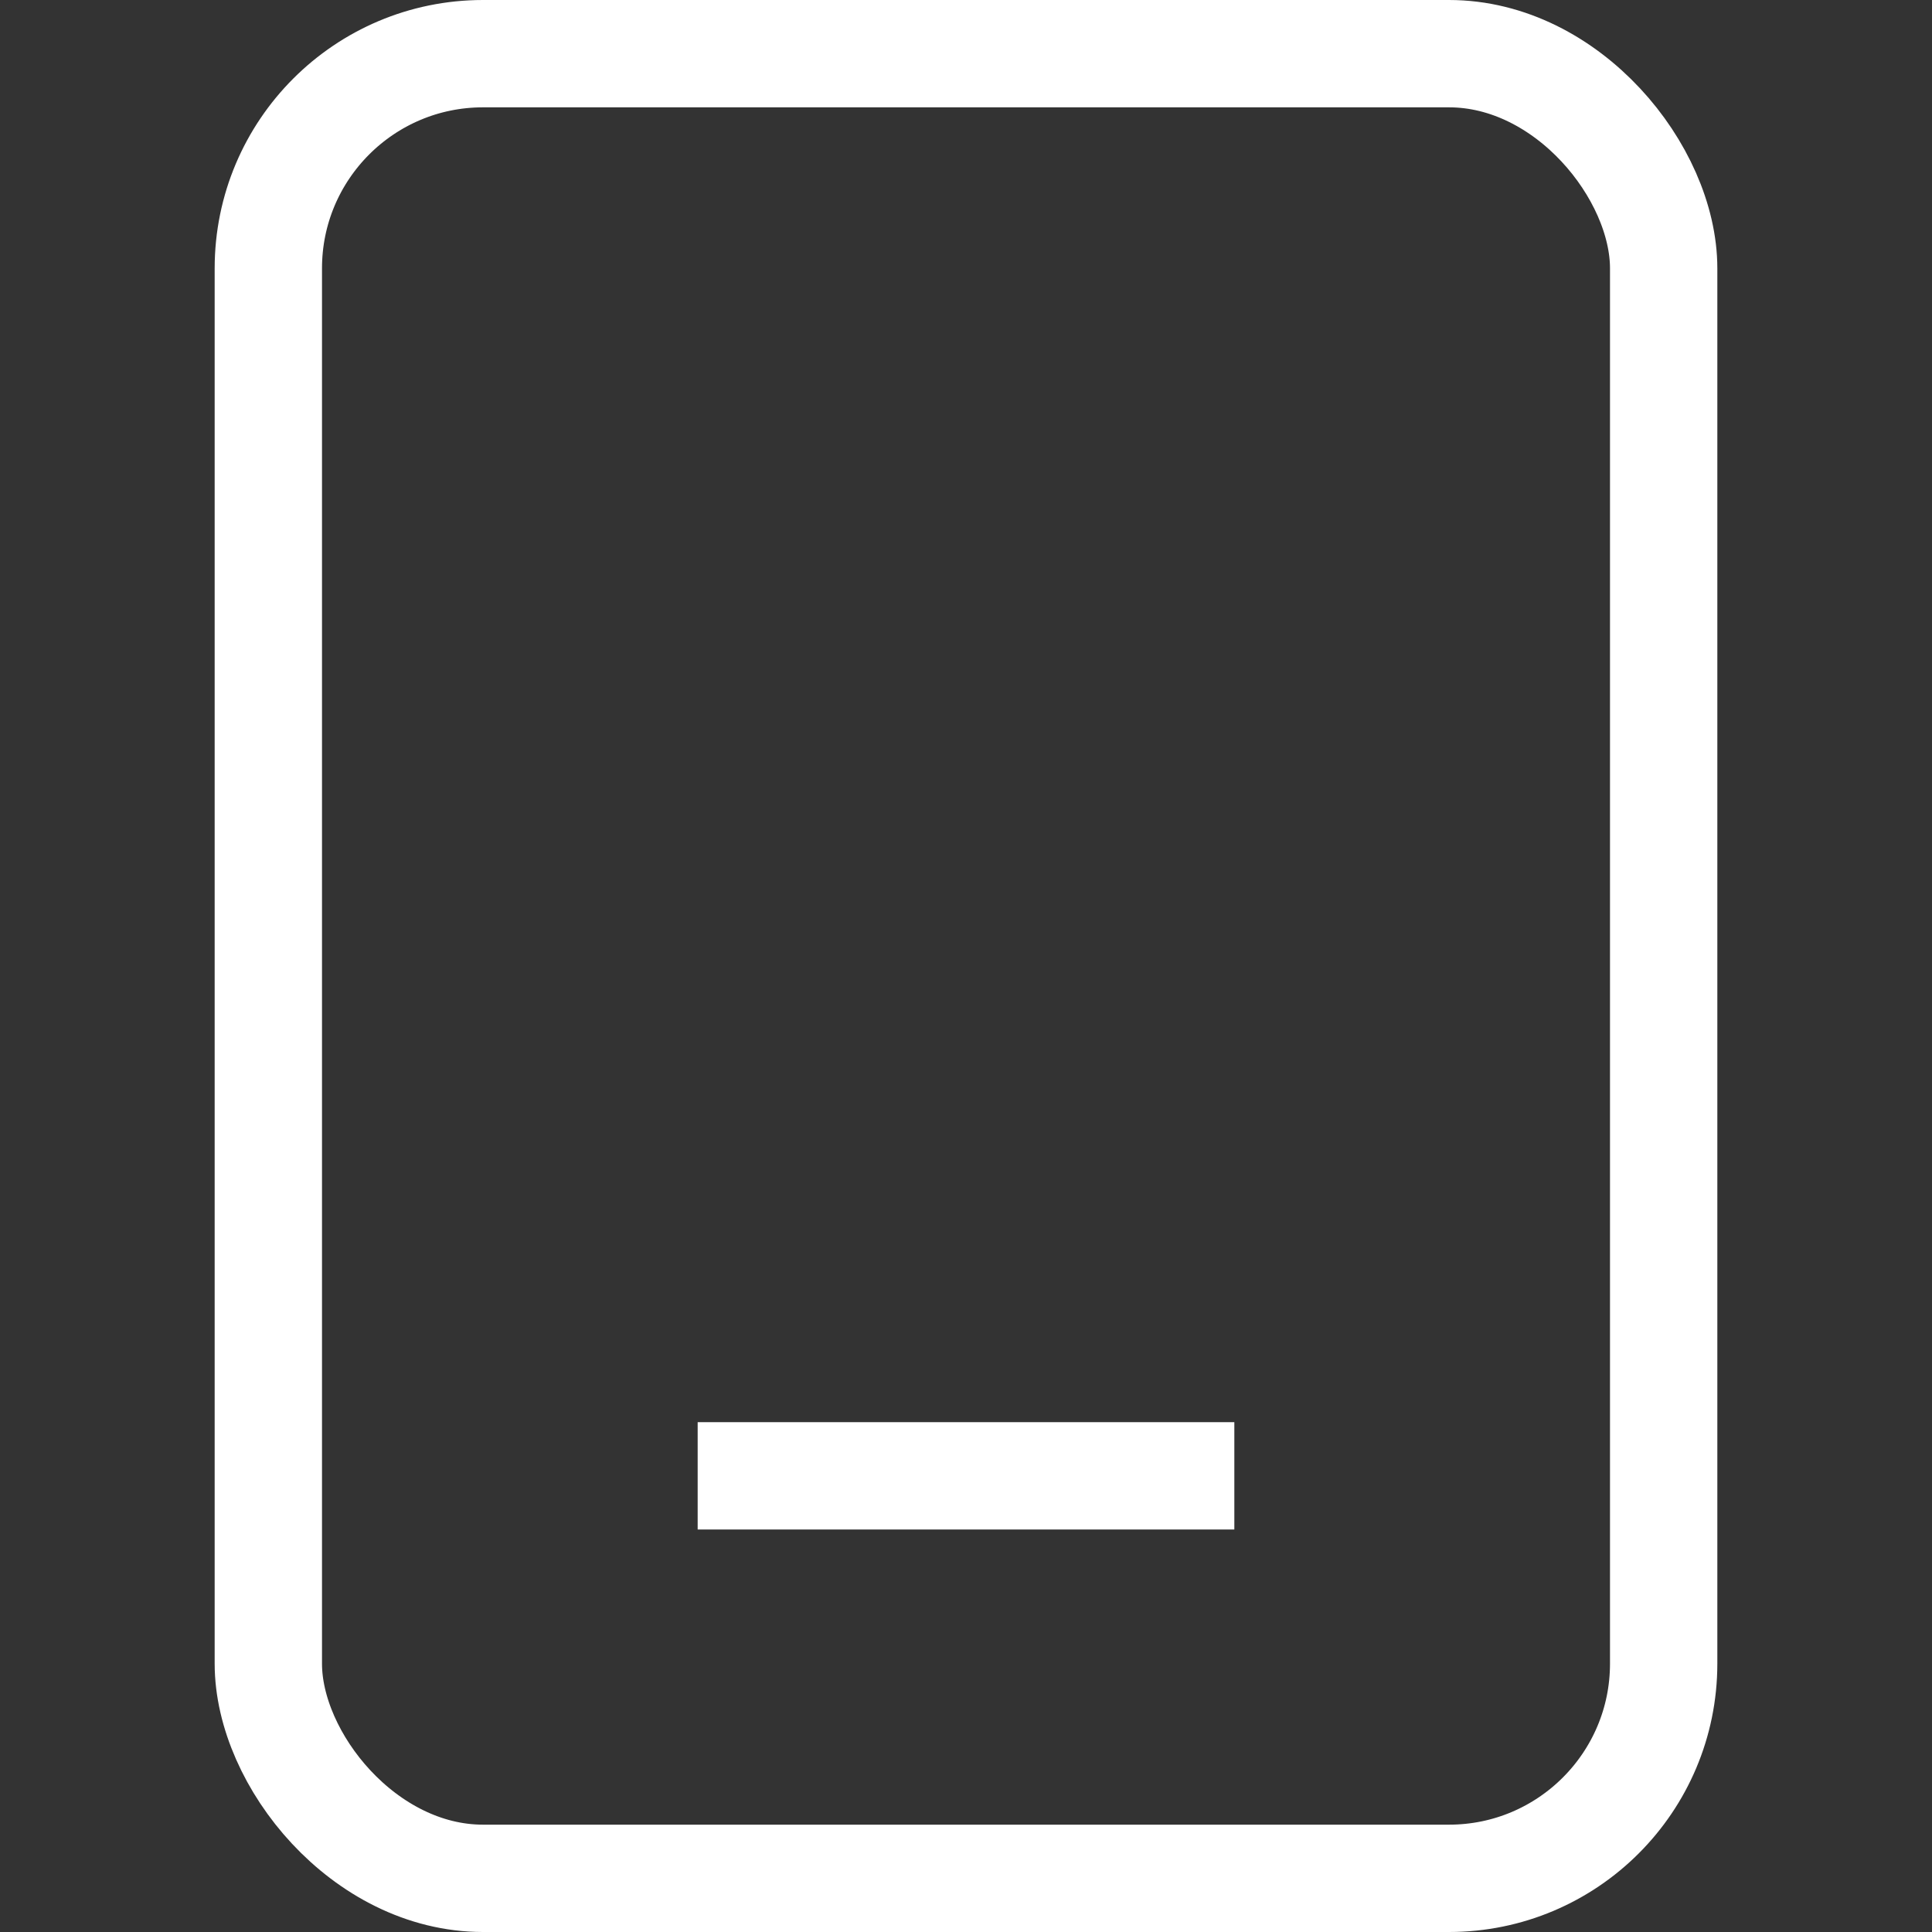 <?xml version="1.0" encoding="UTF-8"?>
<svg width="36px" height="36px" viewBox="0 0 36 36" version="1.1" xmlns="http://www.w3.org/2000/svg" xmlns:xlink="http://www.w3.org/1999/xlink">
    <rect x="0" y="0" width="36" height="36" fill="#333333" stroke="none"/>
    <title>手机号</title>
    <g id="页面-1" stroke="none" stroke-width="1" fill="none" fill-rule="evenodd">
        <g id="登录" transform="translate(-408, -587)" stroke="#FFFFFF" stroke-width="2">
            <g id="登录-未输入备份" transform="translate(320, 287)">
                <g id="编组" transform="translate(64, 274)">
                    <g id="手机号" transform="translate(24, 26)">
                        <g transform="translate(5, 1)">
                            <rect id="矩形" x="0" y="0" width="26" height="34" rx="4"></rect>
                            <line x1="8" y1="26.5" x2="18" y2="26.5" id="路径-5"></line>
                        </g>
                    </g>
                </g>
            </g>
        </g>
    </g>
</svg>
